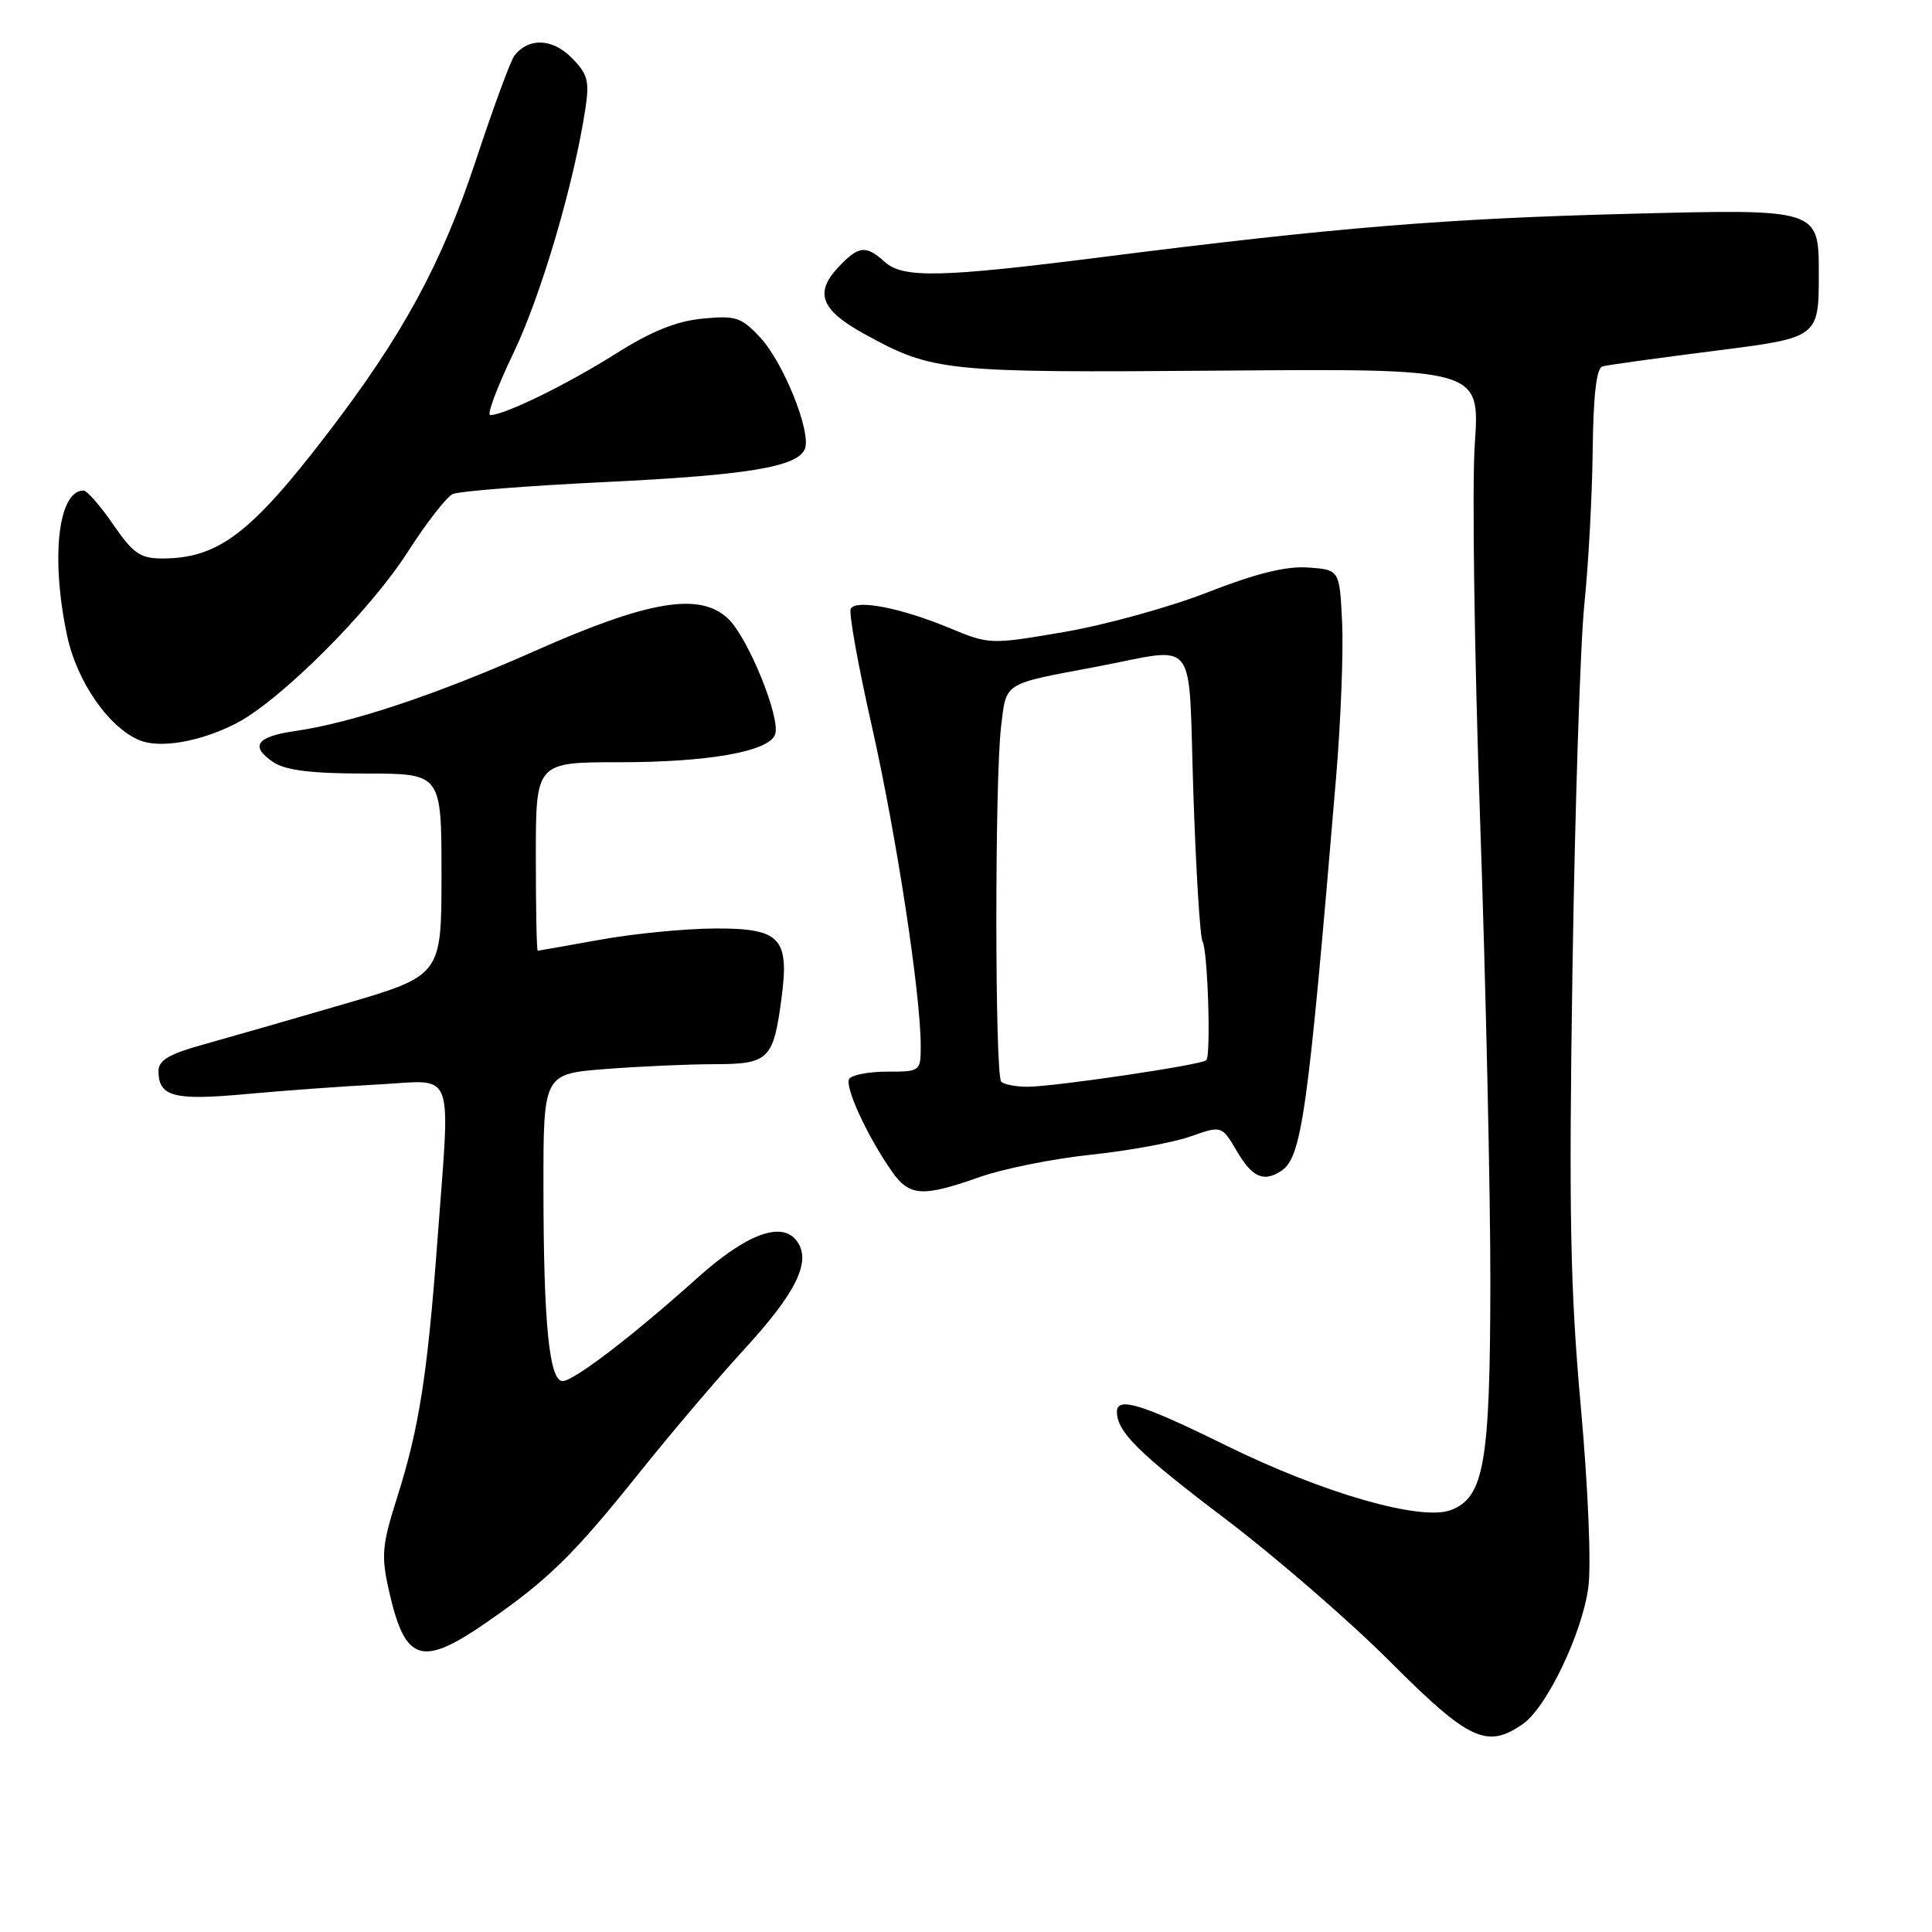 <?xml version="1.0" encoding="UTF-8" standalone="no"?>
<!DOCTYPE svg PUBLIC "-//W3C//DTD SVG 1.1//EN" "http://www.w3.org/Graphics/SVG/1.1/DTD/svg11.dtd" >
<svg xmlns="http://www.w3.org/2000/svg" xmlns:xlink="http://www.w3.org/1999/xlink" version="1.1" viewBox="0 0 256 256">
 <g >
 <path fill="currentColor"
d=" M 201.80 228.43 C 204.95 226.22 209.63 216.47 210.46 210.35 C 210.86 207.40 210.44 197.17 209.46 186.35 C 208.06 170.78 207.87 160.72 208.36 128.50 C 208.69 107.05 209.40 85.22 209.94 80.00 C 210.48 74.78 210.97 65.63 211.04 59.69 C 211.12 52.39 211.54 48.77 212.33 48.55 C 212.97 48.37 219.69 47.44 227.25 46.48 C 241.00 44.74 241.00 44.74 241.00 36.22 C 241.00 27.69 241.00 27.69 216.25 28.32 C 191.50 28.95 176.96 30.14 146.00 34.07 C 124.66 36.78 119.64 36.89 117.23 34.70 C 114.72 32.44 113.77 32.55 111.08 35.41 C 107.89 38.81 108.77 41.08 114.51 44.24 C 123.62 49.25 125.05 49.40 161.80 49.11 C 196.10 48.84 196.10 48.84 195.42 58.79 C 195.04 64.26 195.36 86.68 196.12 108.62 C 196.88 130.55 197.49 158.18 197.48 170.00 C 197.45 193.84 196.65 198.42 192.25 200.09 C 188.30 201.60 175.24 197.84 162.37 191.49 C 151.31 186.04 148.00 185.02 148.00 187.07 C 148.00 189.72 150.84 192.53 162.26 201.18 C 168.99 206.28 178.89 214.85 184.25 220.23 C 194.64 230.64 197.04 231.76 201.80 228.43 Z  M 64.58 214.90 C 72.68 209.29 76.00 206.03 84.73 195.13 C 88.85 189.97 95.05 182.68 98.50 178.92 C 105.53 171.27 107.55 167.14 105.60 164.46 C 103.61 161.74 98.92 163.48 92.36 169.37 C 83.90 176.97 76.02 183.00 74.55 183.00 C 72.78 183.00 72.02 175.37 72.01 157.40 C 72.00 142.30 72.00 142.30 80.25 141.65 C 84.79 141.30 91.30 141.01 94.71 141.01 C 101.86 141.00 102.48 140.39 103.55 132.31 C 104.62 124.26 103.41 122.99 94.71 123.03 C 90.75 123.05 83.90 123.72 79.50 124.52 C 75.10 125.31 71.39 125.97 71.25 125.98 C 71.11 125.99 71.00 120.38 71.00 113.50 C 71.00 101.00 71.00 101.00 82.06 101.00 C 93.86 101.00 101.84 99.59 102.70 97.34 C 103.50 95.24 99.14 84.48 96.46 81.96 C 92.71 78.44 85.95 79.57 70.95 86.22 C 57.88 92.03 46.62 95.79 39.08 96.87 C 33.96 97.60 33.07 98.90 36.25 101.01 C 37.87 102.08 41.31 102.50 48.50 102.50 C 58.50 102.50 58.50 102.50 58.50 115.89 C 58.50 129.27 58.50 129.27 45.50 133.07 C 38.35 135.16 29.91 137.58 26.75 138.46 C 22.40 139.67 21.00 140.51 21.00 141.91 C 21.00 145.31 23.03 145.85 32.50 144.98 C 37.45 144.52 45.44 143.94 50.25 143.69 C 60.44 143.14 59.69 141.10 57.95 164.50 C 56.64 182.16 55.53 189.24 52.65 198.32 C 50.61 204.75 50.49 206.11 51.53 210.74 C 53.68 220.29 55.83 220.97 64.58 214.90 Z  M 129.77 155.98 C 132.92 154.86 139.57 153.53 144.54 153.01 C 149.52 152.48 155.45 151.40 157.73 150.59 C 161.88 149.13 161.88 149.13 163.91 152.57 C 165.92 155.98 167.41 156.66 169.69 155.21 C 172.50 153.43 173.27 147.92 177.04 103.00 C 177.66 95.58 178.02 86.35 177.84 82.50 C 177.50 75.50 177.50 75.50 173.36 75.20 C 170.45 74.99 166.52 75.95 160.06 78.47 C 155.03 80.44 146.46 82.81 141.02 83.74 C 131.17 85.42 131.12 85.42 125.70 83.17 C 119.39 80.56 113.49 79.40 112.73 80.64 C 112.43 81.11 113.70 88.16 115.54 96.30 C 118.79 110.72 122.00 131.73 122.00 138.59 C 122.00 141.96 121.94 142.00 117.56 142.00 C 115.12 142.00 112.85 142.43 112.52 142.97 C 111.89 143.99 114.98 150.68 118.20 155.25 C 120.51 158.53 122.23 158.64 129.77 155.98 Z  M 31.24 95.88 C 37.07 92.90 48.96 81.05 54.00 73.17 C 56.48 69.31 59.17 65.84 60.00 65.46 C 60.83 65.09 69.77 64.38 79.88 63.89 C 99.08 62.97 105.73 61.87 106.66 59.46 C 107.51 57.22 103.81 48.02 100.73 44.72 C 98.23 42.03 97.50 41.79 93.09 42.22 C 89.61 42.55 86.29 43.90 81.51 46.92 C 75.12 50.95 66.84 55.00 64.96 55.00 C 64.48 55.00 65.87 51.29 68.05 46.75 C 71.72 39.10 76.10 24.19 77.58 14.31 C 78.12 10.71 77.86 9.77 75.71 7.62 C 73.17 5.08 70.04 4.97 68.17 7.36 C 67.67 7.99 65.38 14.22 63.07 21.20 C 58.52 34.96 53.38 44.42 43.35 57.50 C 33.18 70.76 28.88 74.00 21.48 74.00 C 18.59 74.00 17.64 73.34 15.00 69.50 C 13.30 67.03 11.53 65.00 11.07 65.00 C 7.69 65.00 6.69 73.99 8.91 84.31 C 10.21 90.33 14.39 96.37 18.45 98.07 C 21.16 99.22 26.49 98.30 31.24 95.88 Z  M 132.67 143.33 C 131.82 142.49 131.80 103.27 132.65 96.27 C 133.36 90.35 132.83 90.69 145.10 88.38 C 159.01 85.77 157.41 83.71 158.13 105.15 C 158.47 115.40 159.02 124.22 159.34 124.74 C 160.03 125.86 160.48 139.86 159.84 140.49 C 159.23 141.10 139.68 144.00 136.17 144.00 C 134.61 144.00 133.03 143.70 132.67 143.33 Z "/>
</g>
</svg>